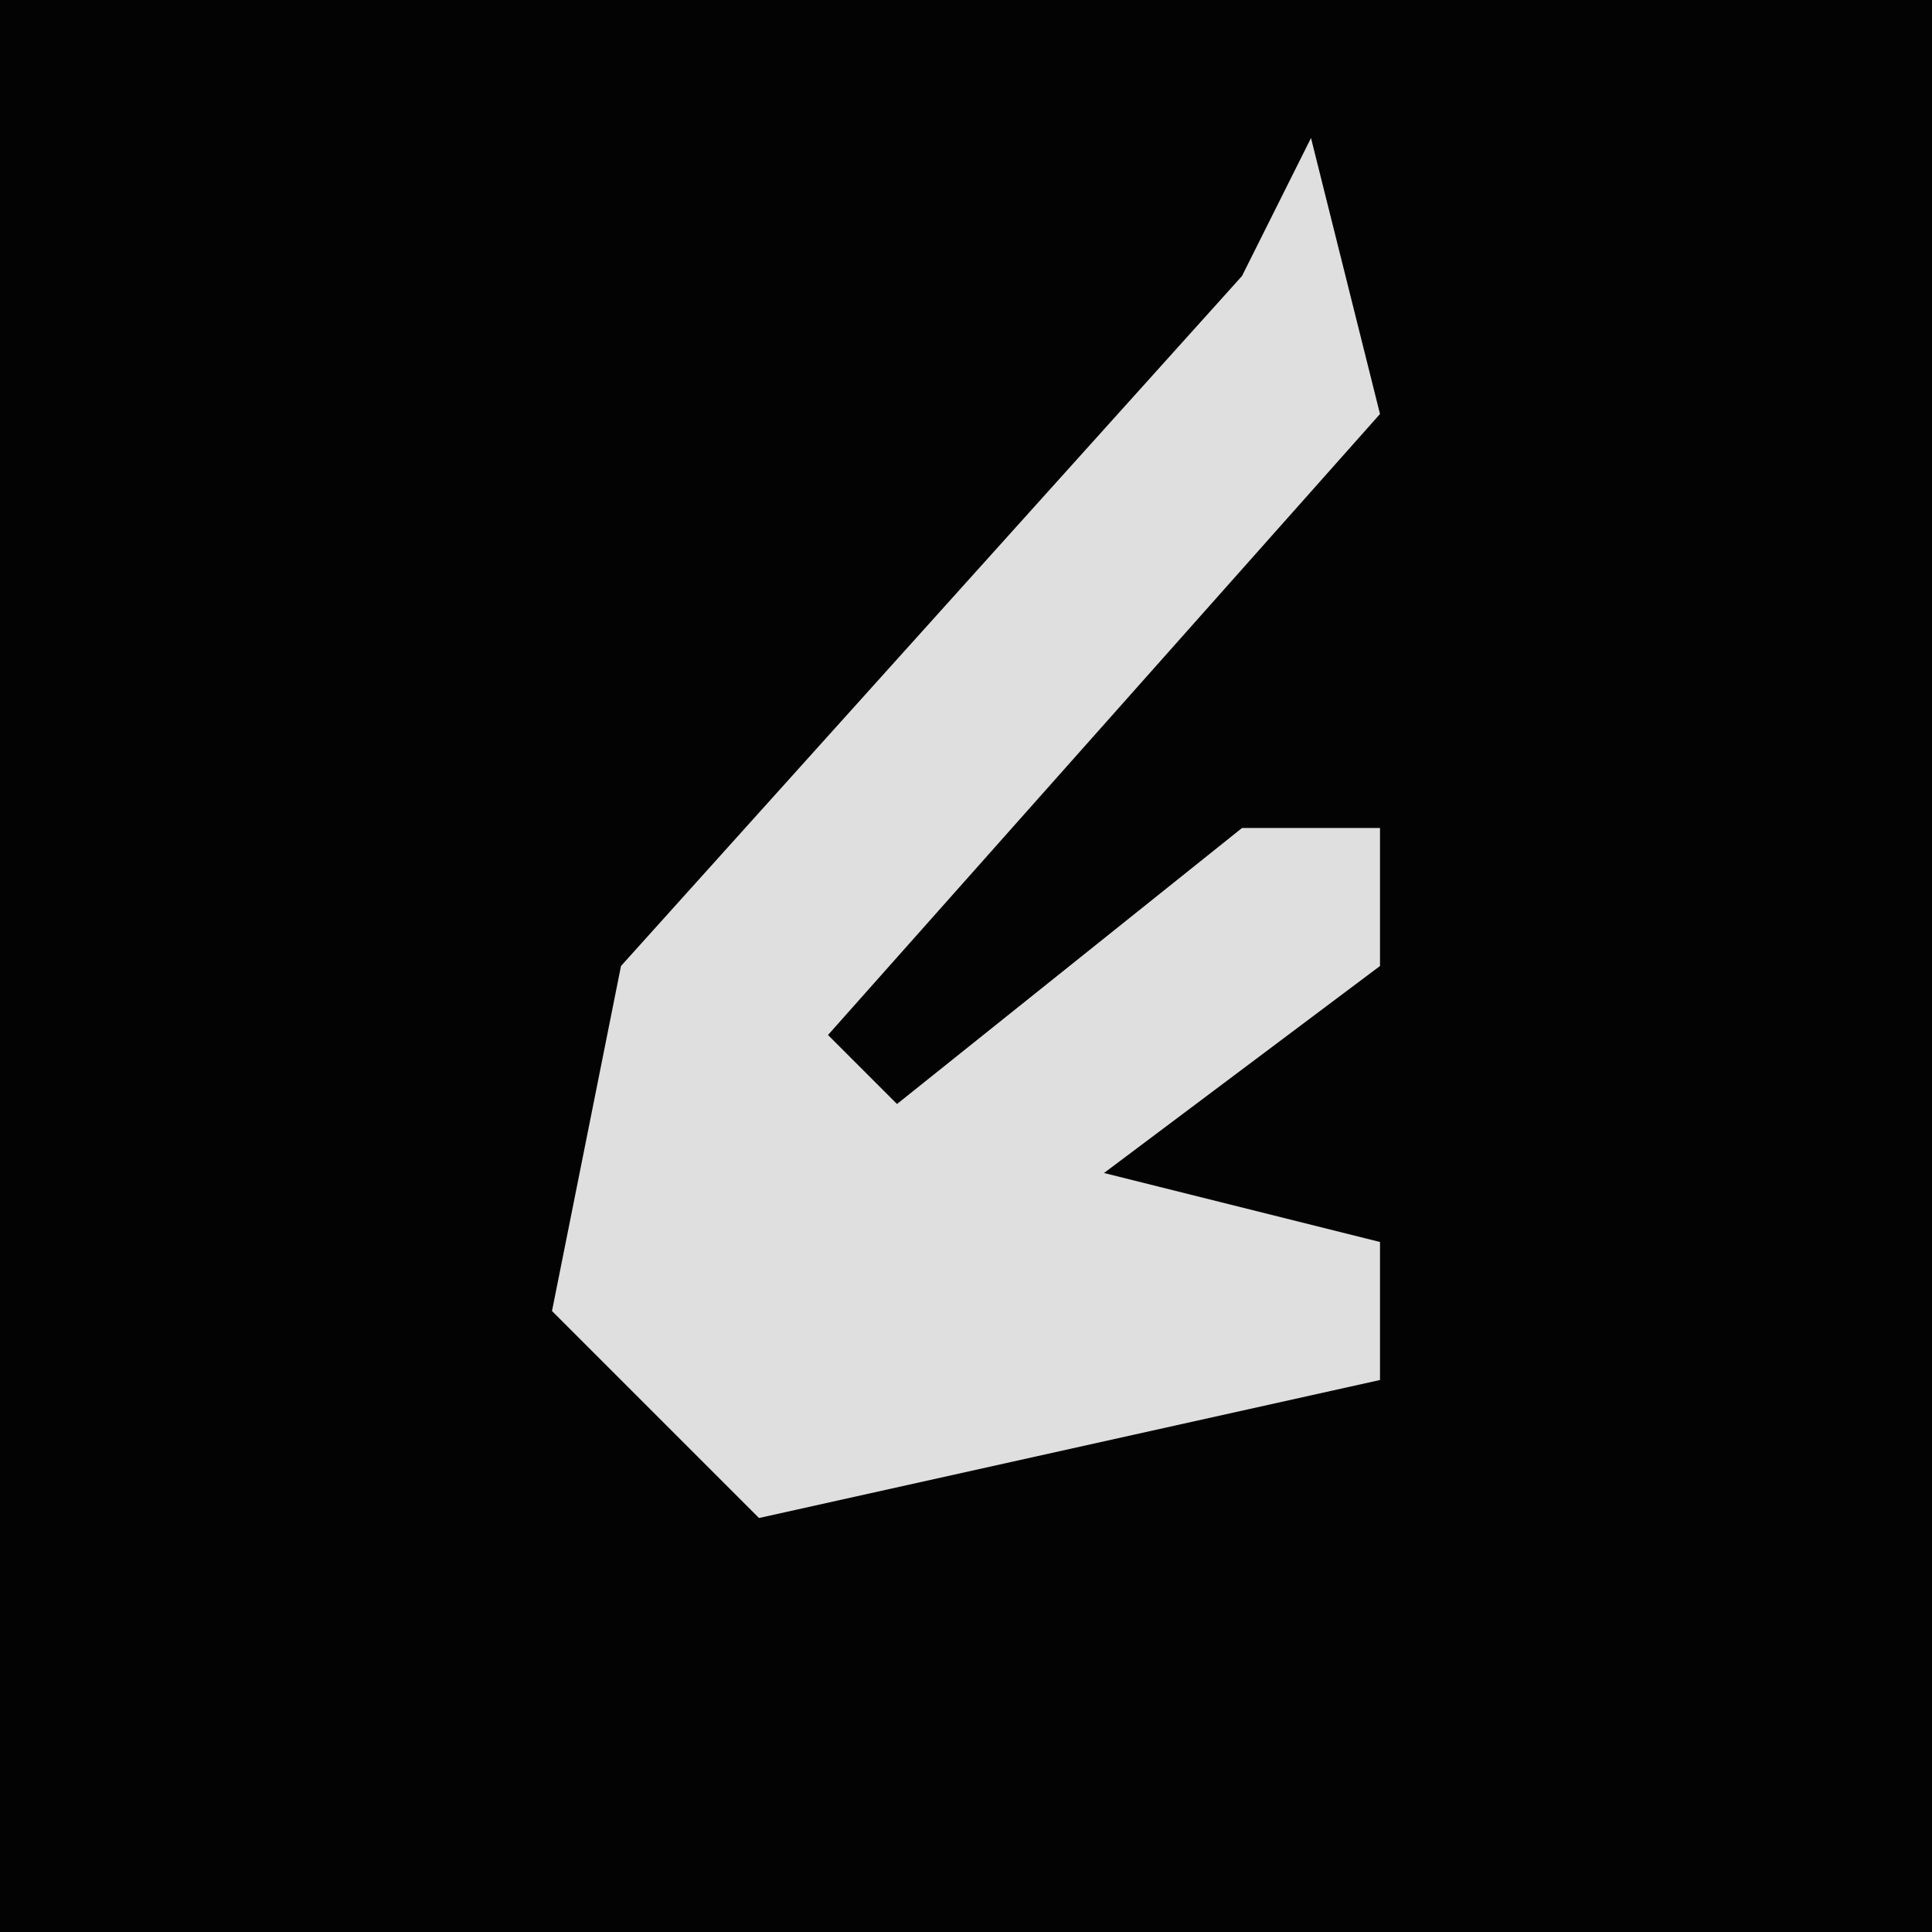 <?xml version="1.0" encoding="UTF-8"?>
<svg version="1.1" xmlns="http://www.w3.org/2000/svg" width="28" height="28">
<path d="M0,0 L28,0 L28,28 L0,28 Z " fill="#030303" transform="translate(0,0)"/>
<path d="M0,0 L1,4 L-7,13 L-6,14 L-1,10 L1,10 L1,12 L-3,15 L1,16 L1,18 L-8,20 L-11,17 L-10,12 L-1,2 Z " fill="#DFDFDF" transform="translate(19,2)"/>
</svg>
